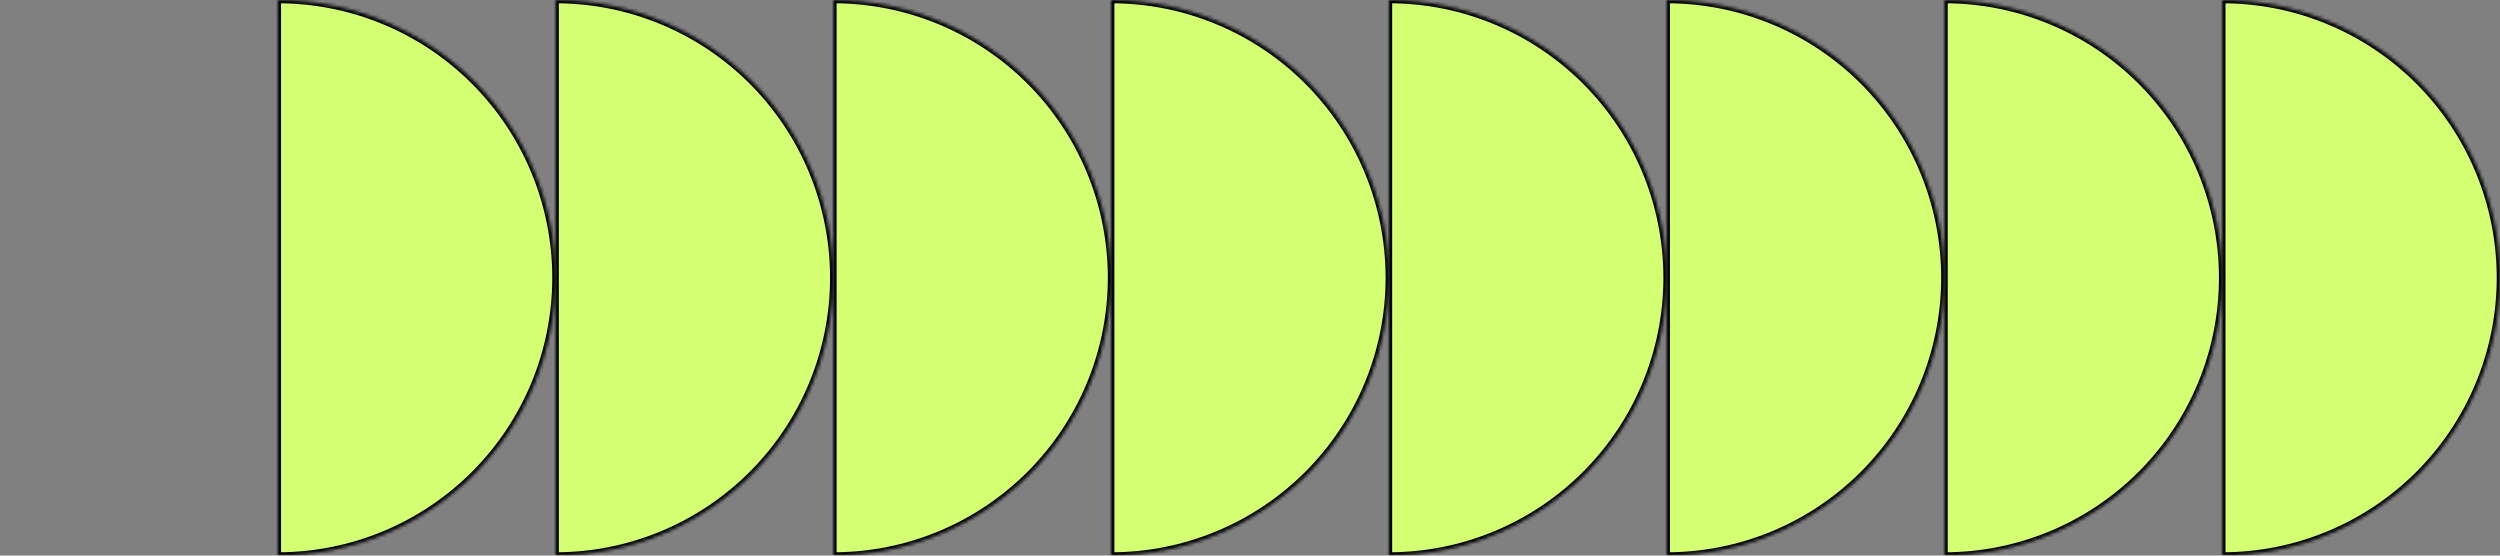 <svg width="765" height="170" viewBox="0 0 765 170" fill="none" xmlns="http://www.w3.org/2000/svg">
<rect x="0" y="0" width="765" height="170" fill="#808080" stroke="none"/>
<mask id="path-1-inside-1_245_209" fill="white">
<path d="M255 -3.71547e-06C277.543 -4.70087e-06 299.163 8.955 315.104 24.896C331.045 40.837 340 62.457 340 85C340 107.543 331.045 129.163 315.104 145.104C299.163 161.045 277.543 170 255 170L255 85L255 -3.71547e-06Z"/>
</mask>
<path d="M255 -3.71547e-06C277.543 -4.70087e-06 299.163 8.955 315.104 24.896C331.045 40.837 340 62.457 340 85C340 107.543 331.045 129.163 315.104 145.104C299.163 161.045 277.543 170 255 170L255 85L255 -3.71547e-06Z" fill="#D4FF73" stroke="black" stroke-width="2" mask="url(#path-1-inside-1_245_209)"/>
<mask id="path-2-inside-2_245_209" fill="white">
<path d="M340 -3.71547e-06C362.543 -4.70087e-06 384.163 8.955 400.104 24.896C416.045 40.837 425 62.457 425 85C425 107.543 416.045 129.163 400.104 145.104C384.163 161.045 362.543 170 340 170L340 85L340 -3.71547e-06Z"/>
</mask>
<path d="M340 -3.71547e-06C362.543 -4.70087e-06 384.163 8.955 400.104 24.896C416.045 40.837 425 62.457 425 85C425 107.543 416.045 129.163 400.104 145.104C384.163 161.045 362.543 170 340 170L340 85L340 -3.71547e-06Z" fill="#D4FF73" stroke="black" stroke-width="2" mask="url(#path-2-inside-2_245_209)"/>
<mask id="path-3-inside-3_245_209" fill="white">
<path d="M85 -3.71547e-06C107.543 -4.70087e-06 129.163 8.955 145.104 24.896C161.045 40.837 170 62.457 170 85C170 107.543 161.045 129.163 145.104 145.104C129.163 161.045 107.543 170 85 170L85 85L85 -3.71547e-06Z"/>
</mask>
<path d="M85 -3.71547e-06C107.543 -4.70087e-06 129.163 8.955 145.104 24.896C161.045 40.837 170 62.457 170 85C170 107.543 161.045 129.163 145.104 145.104C129.163 161.045 107.543 170 85 170L85 85L85 -3.71547e-06Z" fill="#D4FF73" stroke="black" stroke-width="2" mask="url(#path-3-inside-3_245_209)"/>
<mask id="path-4-inside-4_245_209" fill="white">
<path d="M170 -3.71547e-06C192.543 -4.70087e-06 214.163 8.955 230.104 24.896C246.045 40.837 255 62.457 255 85C255 107.543 246.045 129.163 230.104 145.104C214.163 161.045 192.543 170 170 170L170 85L170 -3.71547e-06Z"/>
</mask>
<path d="M170 -3.71547e-06C192.543 -4.70087e-06 214.163 8.955 230.104 24.896C246.045 40.837 255 62.457 255 85C255 107.543 246.045 129.163 230.104 145.104C214.163 161.045 192.543 170 170 170L170 85L170 -3.71547e-06Z" fill="#D4FF73" stroke="black" stroke-width="2" mask="url(#path-4-inside-4_245_209)"/>
<mask id="path-5-inside-5_245_209" fill="white">
<path d="M425 -3.71547e-06C447.543 -4.70087e-06 469.163 8.955 485.104 24.896C501.045 40.837 510 62.457 510 85C510 107.543 501.045 129.163 485.104 145.104C469.163 161.045 447.543 170 425 170L425 85L425 -3.71547e-06Z"/>
</mask>
<path d="M425 -3.71547e-06C447.543 -4.70087e-06 469.163 8.955 485.104 24.896C501.045 40.837 510 62.457 510 85C510 107.543 501.045 129.163 485.104 145.104C469.163 161.045 447.543 170 425 170L425 85L425 -3.71547e-06Z" fill="#D4FF73" stroke="black" stroke-width="2" mask="url(#path-5-inside-5_245_209)"/>
<mask id="path-6-inside-6_245_209" fill="white">
<path d="M510 -3.71547e-06C532.543 -4.70087e-06 554.163 8.955 570.104 24.896C586.045 40.837 595 62.457 595 85C595 107.543 586.045 129.163 570.104 145.104C554.163 161.045 532.543 170 510 170L510 85L510 -3.71547e-06Z"/>
</mask>
<path d="M510 -3.71547e-06C532.543 -4.70087e-06 554.163 8.955 570.104 24.896C586.045 40.837 595 62.457 595 85C595 107.543 586.045 129.163 570.104 145.104C554.163 161.045 532.543 170 510 170L510 85L510 -3.71547e-06Z" fill="#D4FF73" stroke="black" stroke-width="2" mask="url(#path-6-inside-6_245_209)"/>
<mask id="path-7-inside-7_245_209" fill="white">
<path d="M595 -3.71547e-06C617.543 -4.70087e-06 639.163 8.955 655.104 24.896C671.045 40.837 680 62.457 680 85C680 107.543 671.045 129.163 655.104 145.104C639.163 161.045 617.543 170 595 170L595 85L595 -3.71547e-06Z"/>
</mask>
<path d="M595 -3.71547e-06C617.543 -4.70087e-06 639.163 8.955 655.104 24.896C671.045 40.837 680 62.457 680 85C680 107.543 671.045 129.163 655.104 145.104C639.163 161.045 617.543 170 595 170L595 85L595 -3.71547e-06Z" fill="#D4FF73" stroke="black" stroke-width="2" mask="url(#path-7-inside-7_245_209)"/>
<mask id="path-8-inside-8_245_209" fill="white">
<path d="M680 -3.71547e-06C702.543 -4.70087e-06 724.163 8.955 740.104 24.896C756.045 40.837 765 62.457 765 85C765 107.543 756.045 129.163 740.104 145.104C724.163 161.045 702.543 170 680 170L680 85L680 -3.71547e-06Z"/>
</mask>
<path d="M680 -3.71547e-06C702.543 -4.70087e-06 724.163 8.955 740.104 24.896C756.045 40.837 765 62.457 765 85C765 107.543 756.045 129.163 740.104 145.104C724.163 161.045 702.543 170 680 170L680 85L680 -3.71547e-06Z" fill="#D4FF73" stroke="black" stroke-width="2" mask="url(#path-8-inside-8_245_209)"/>
</svg>
